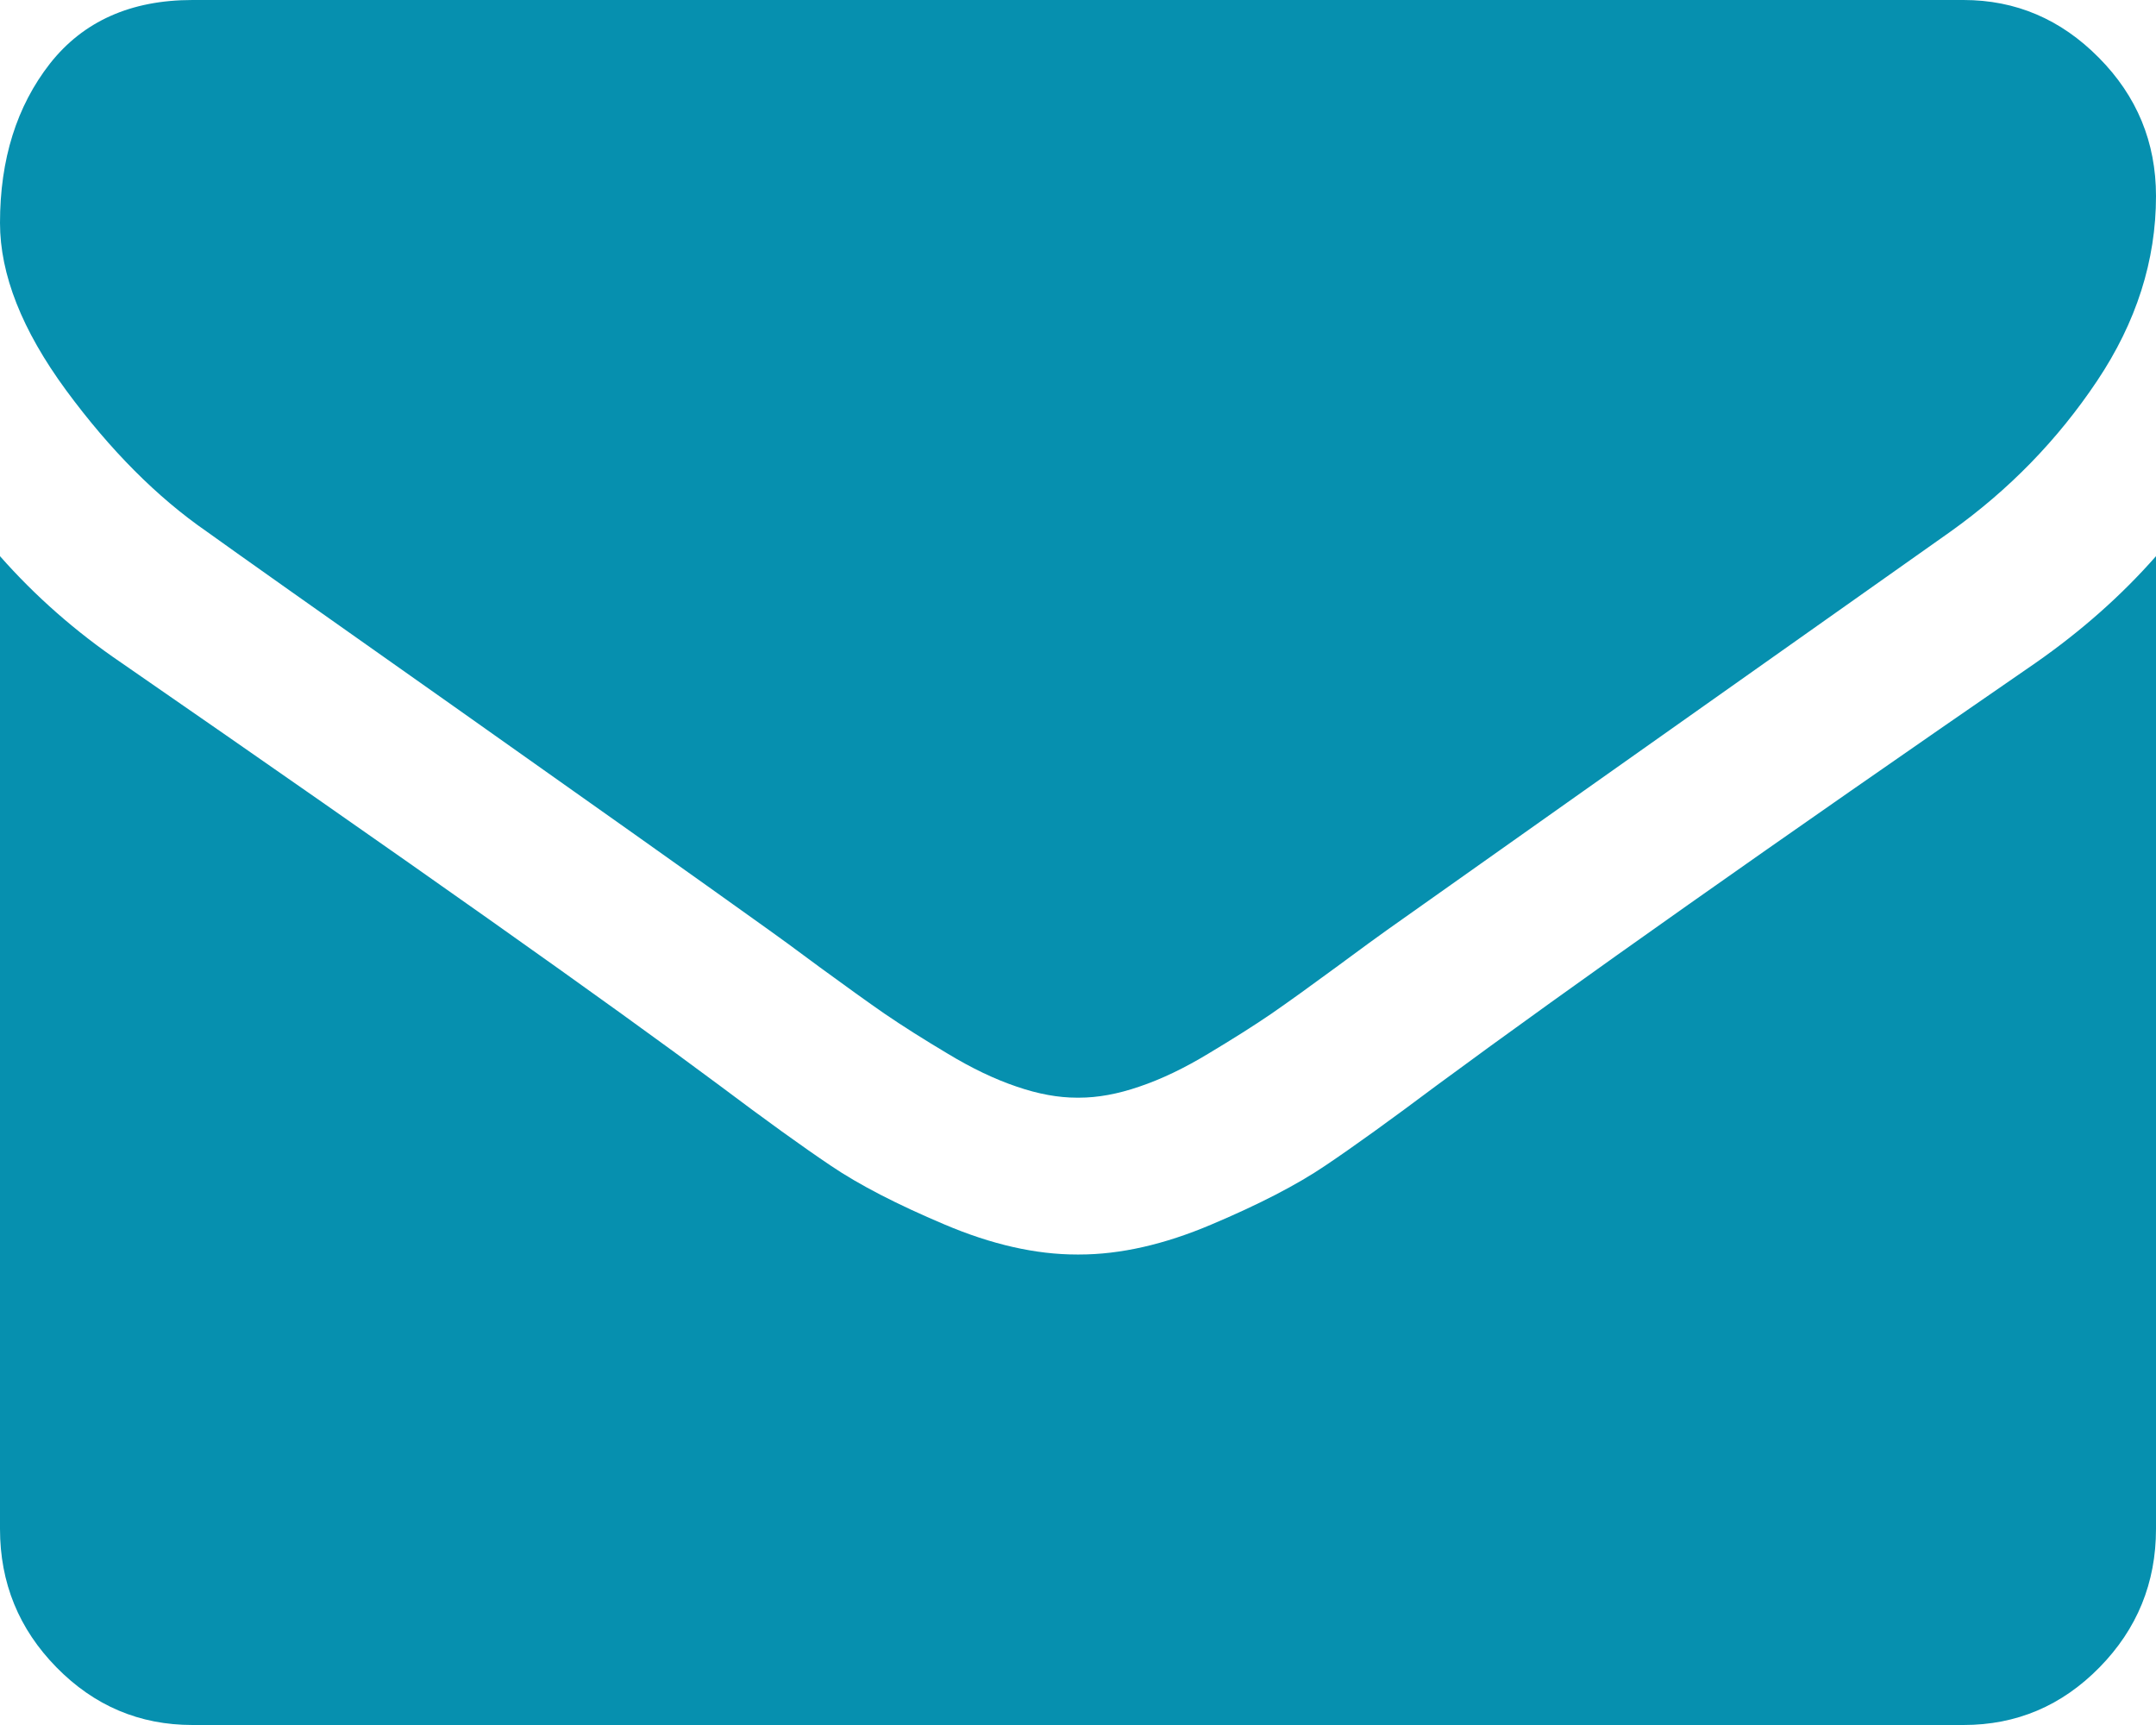 <?xml version="1.0" encoding="UTF-8"?>
<svg width="15px" height="12px" viewBox="0 0 15 12" version="1.1" xmlns="http://www.w3.org/2000/svg" xmlns:xlink="http://www.w3.org/1999/xlink">
    <!-- Generator: Sketch 47.1 (45422) - http://www.bohemiancoding.com/sketch -->
    <title>Envelope</title>
    <desc>Created with Sketch.</desc>
    <defs></defs>
    <g id="Index" stroke="none" stroke-width="1" fill="none" fill-rule="evenodd">
        <g transform="translate(-1122, -5836)" id="#5" fill="#0690AF">
            <g transform="translate(0, 5153)">
                <g id="Map" transform="translate(0, 434)">
                    <g id="Contact-Card" transform="translate(1072, 0)">
                        <g id="E-mail" transform="translate(50, 212)">
                            <path d="M1.44,40.699 C1.094,40.46 0.767,40.132 0.46,39.715 C0.153,39.297 0,38.909 0,38.551 C0,38.108 0.116,37.739 0.347,37.443 C0.579,37.148 0.91,37 1.339,37 L13.661,37 C14.023,37 14.337,37.133 14.602,37.401 C14.867,37.668 15,37.989 15,38.364 C15,38.813 14.863,39.242 14.59,39.65 C14.316,40.06 13.976,40.409 13.569,40.699 C11.47,42.182 10.165,43.105 9.651,43.469 C9.595,43.508 9.477,43.595 9.295,43.729 C9.114,43.862 8.964,43.97 8.844,44.053 C8.724,44.135 8.578,44.227 8.408,44.329 C8.238,44.432 8.078,44.508 7.927,44.559 C7.776,44.611 7.637,44.636 7.508,44.636 L7.5,44.636 L7.492,44.636 C7.363,44.636 7.224,44.611 7.073,44.559 C6.922,44.508 6.762,44.432 6.592,44.329 C6.421,44.227 6.276,44.135 6.156,44.053 C6.036,43.97 5.886,43.862 5.704,43.729 C5.523,43.595 5.405,43.508 5.349,43.469 C4.841,43.105 4.11,42.587 3.156,41.913 C2.201,41.24 1.629,40.835 1.44,40.699 Z M14.163,41.611 C14.481,41.389 14.76,41.142 15,40.869 L15,47.636 C15,48.011 14.869,48.332 14.607,48.599 C14.344,48.867 14.029,49 13.661,49 L1.339,49 C0.971,49 0.656,48.867 0.393,48.599 C0.131,48.332 0,48.011 0,47.636 L0,40.869 C0.246,41.148 0.527,41.395 0.845,41.611 C2.866,43.008 4.252,43.989 5.006,44.551 C5.324,44.79 5.582,44.976 5.78,45.109 C5.978,45.243 6.242,45.379 6.571,45.518 C6.9,45.658 7.207,45.727 7.492,45.727 L7.5,45.727 L7.509,45.727 C7.793,45.727 8.1,45.658 8.429,45.518 C8.758,45.379 9.022,45.243 9.22,45.109 C9.418,44.976 9.676,44.79 9.995,44.551 C10.943,43.852 12.333,42.872 14.163,41.611 Z" id="Envelope"></path>
                        </g>
                    </g>
                </g>
            </g>
        </g>
    </g>
</svg>